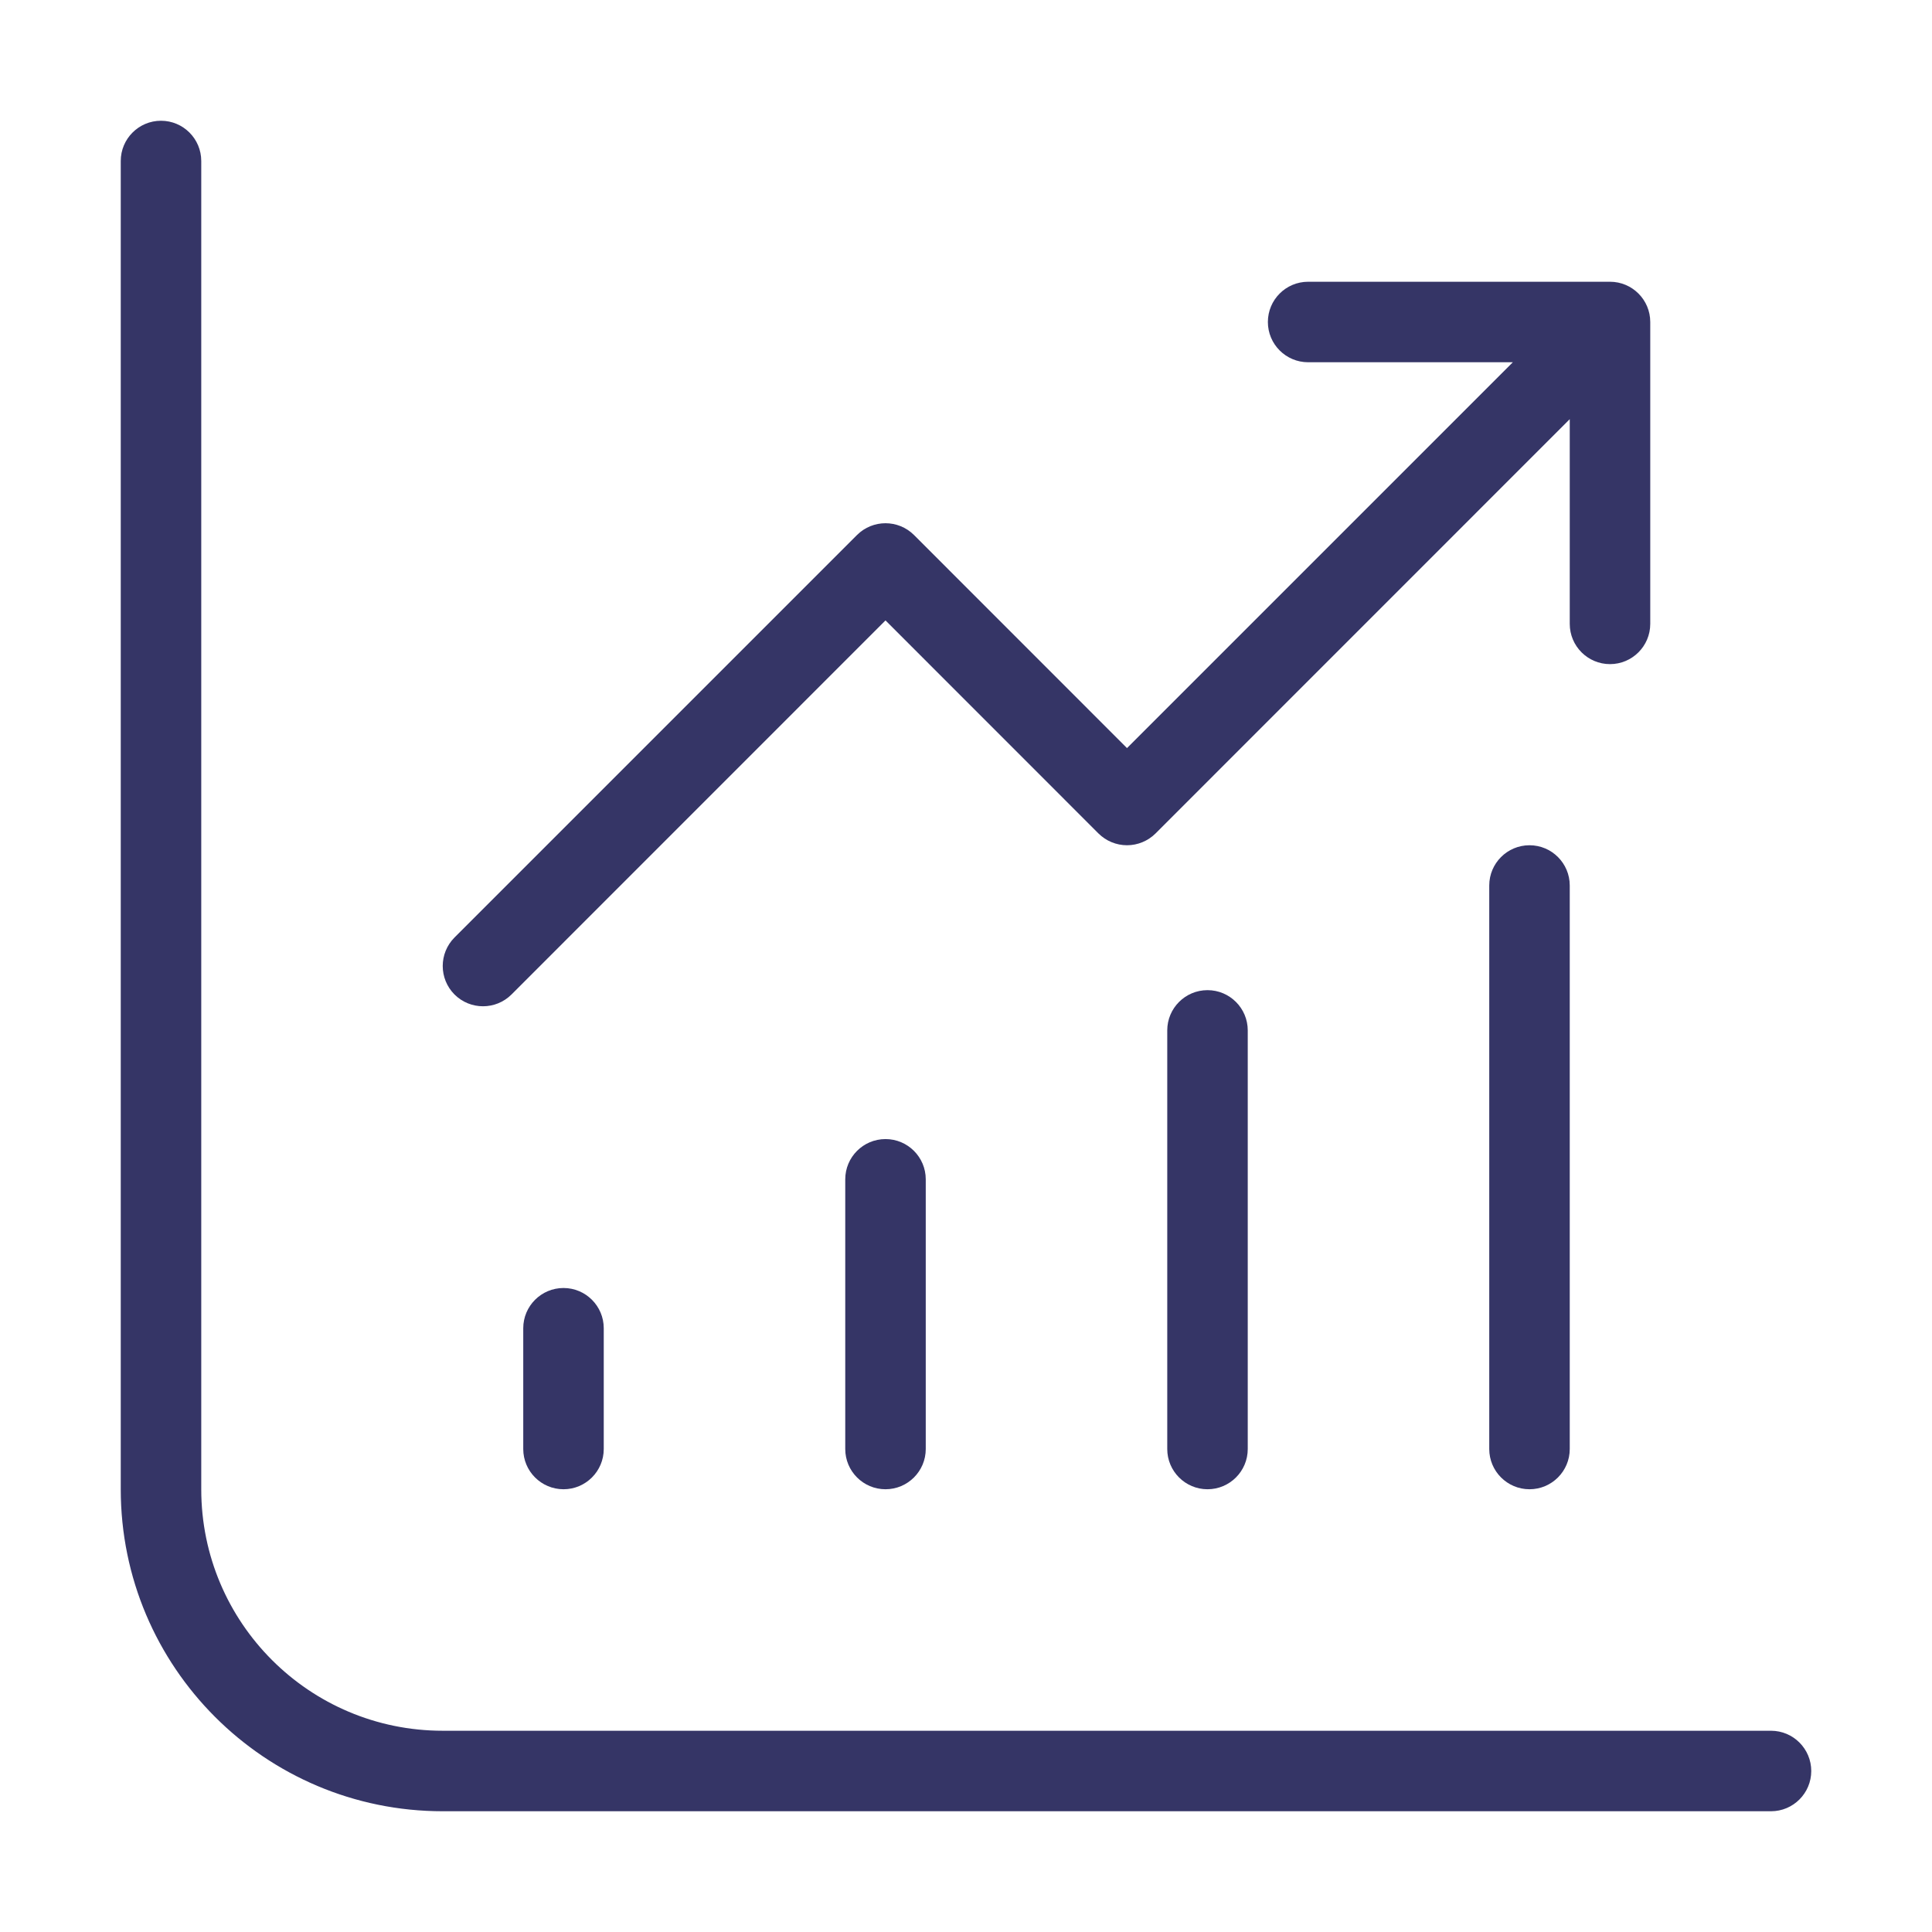 <svg width="24" height="24" viewBox="0 0 24 24" fill="none" xmlns="http://www.w3.org/2000/svg">
<path d="M2 1.5C2.276 1.5 2.5 1.724 2.5 2V18.5C2.5 20.157 3.843 21.5 5.5 21.5H22C22.276 21.5 22.5 21.724 22.5 22C22.5 22.276 22.276 22.5 22 22.5H5.5C3.291 22.5 1.5 20.709 1.5 18.5V2C1.5 1.724 1.724 1.5 2 1.5Z" fill="#353566"/>
<path d="M6.5 18V16.5C6.5 16.224 6.724 16 7 16C7.276 16 7.5 16.224 7.5 16.5V18C7.5 18.276 7.276 18.5 7 18.5C6.724 18.5 6.5 18.276 6.5 18Z" fill="#353566"/>
<path d="M10.5 14.65V18C10.5 18.276 10.724 18.5 11 18.5C11.276 18.5 11.5 18.276 11.5 18L11.5 14.65C11.5 14.374 11.276 14.15 11 14.15C10.724 14.15 10.5 14.374 10.5 14.65Z" fill="#353566"/>
<path d="M15 18.5C14.724 18.5 14.5 18.276 14.5 18V12.8C14.5 12.524 14.724 12.3 15 12.3C15.276 12.3 15.5 12.524 15.5 12.8V18C15.5 18.276 15.276 18.5 15 18.5Z" fill="#353566"/>
<path d="M18.5 18C18.5 18.276 18.724 18.5 19 18.5C19.276 18.5 19.5 18.276 19.5 18L19.5 11C19.5 10.724 19.276 10.5 19 10.5C18.724 10.5 18.5 10.724 18.5 11L18.5 18Z" fill="#353566"/>
<path d="M19.5 5.207V7.75C19.5 8.026 19.724 8.25 20 8.25C20.276 8.25 20.5 8.026 20.5 7.75V4C20.5 3.724 20.276 3.5 20 3.5H16.25C15.974 3.5 15.75 3.724 15.75 4C15.75 4.276 15.974 4.5 16.25 4.5H18.793L14 9.293L11.354 6.646C11.158 6.451 10.842 6.451 10.646 6.646L5.646 11.646C5.451 11.842 5.451 12.158 5.646 12.354C5.842 12.549 6.158 12.549 6.354 12.354L11 7.707L13.646 10.354C13.74 10.447 13.867 10.5 14 10.5C14.133 10.5 14.26 10.447 14.354 10.354L19.5 5.207Z" fill="#353566"/>
</svg>
